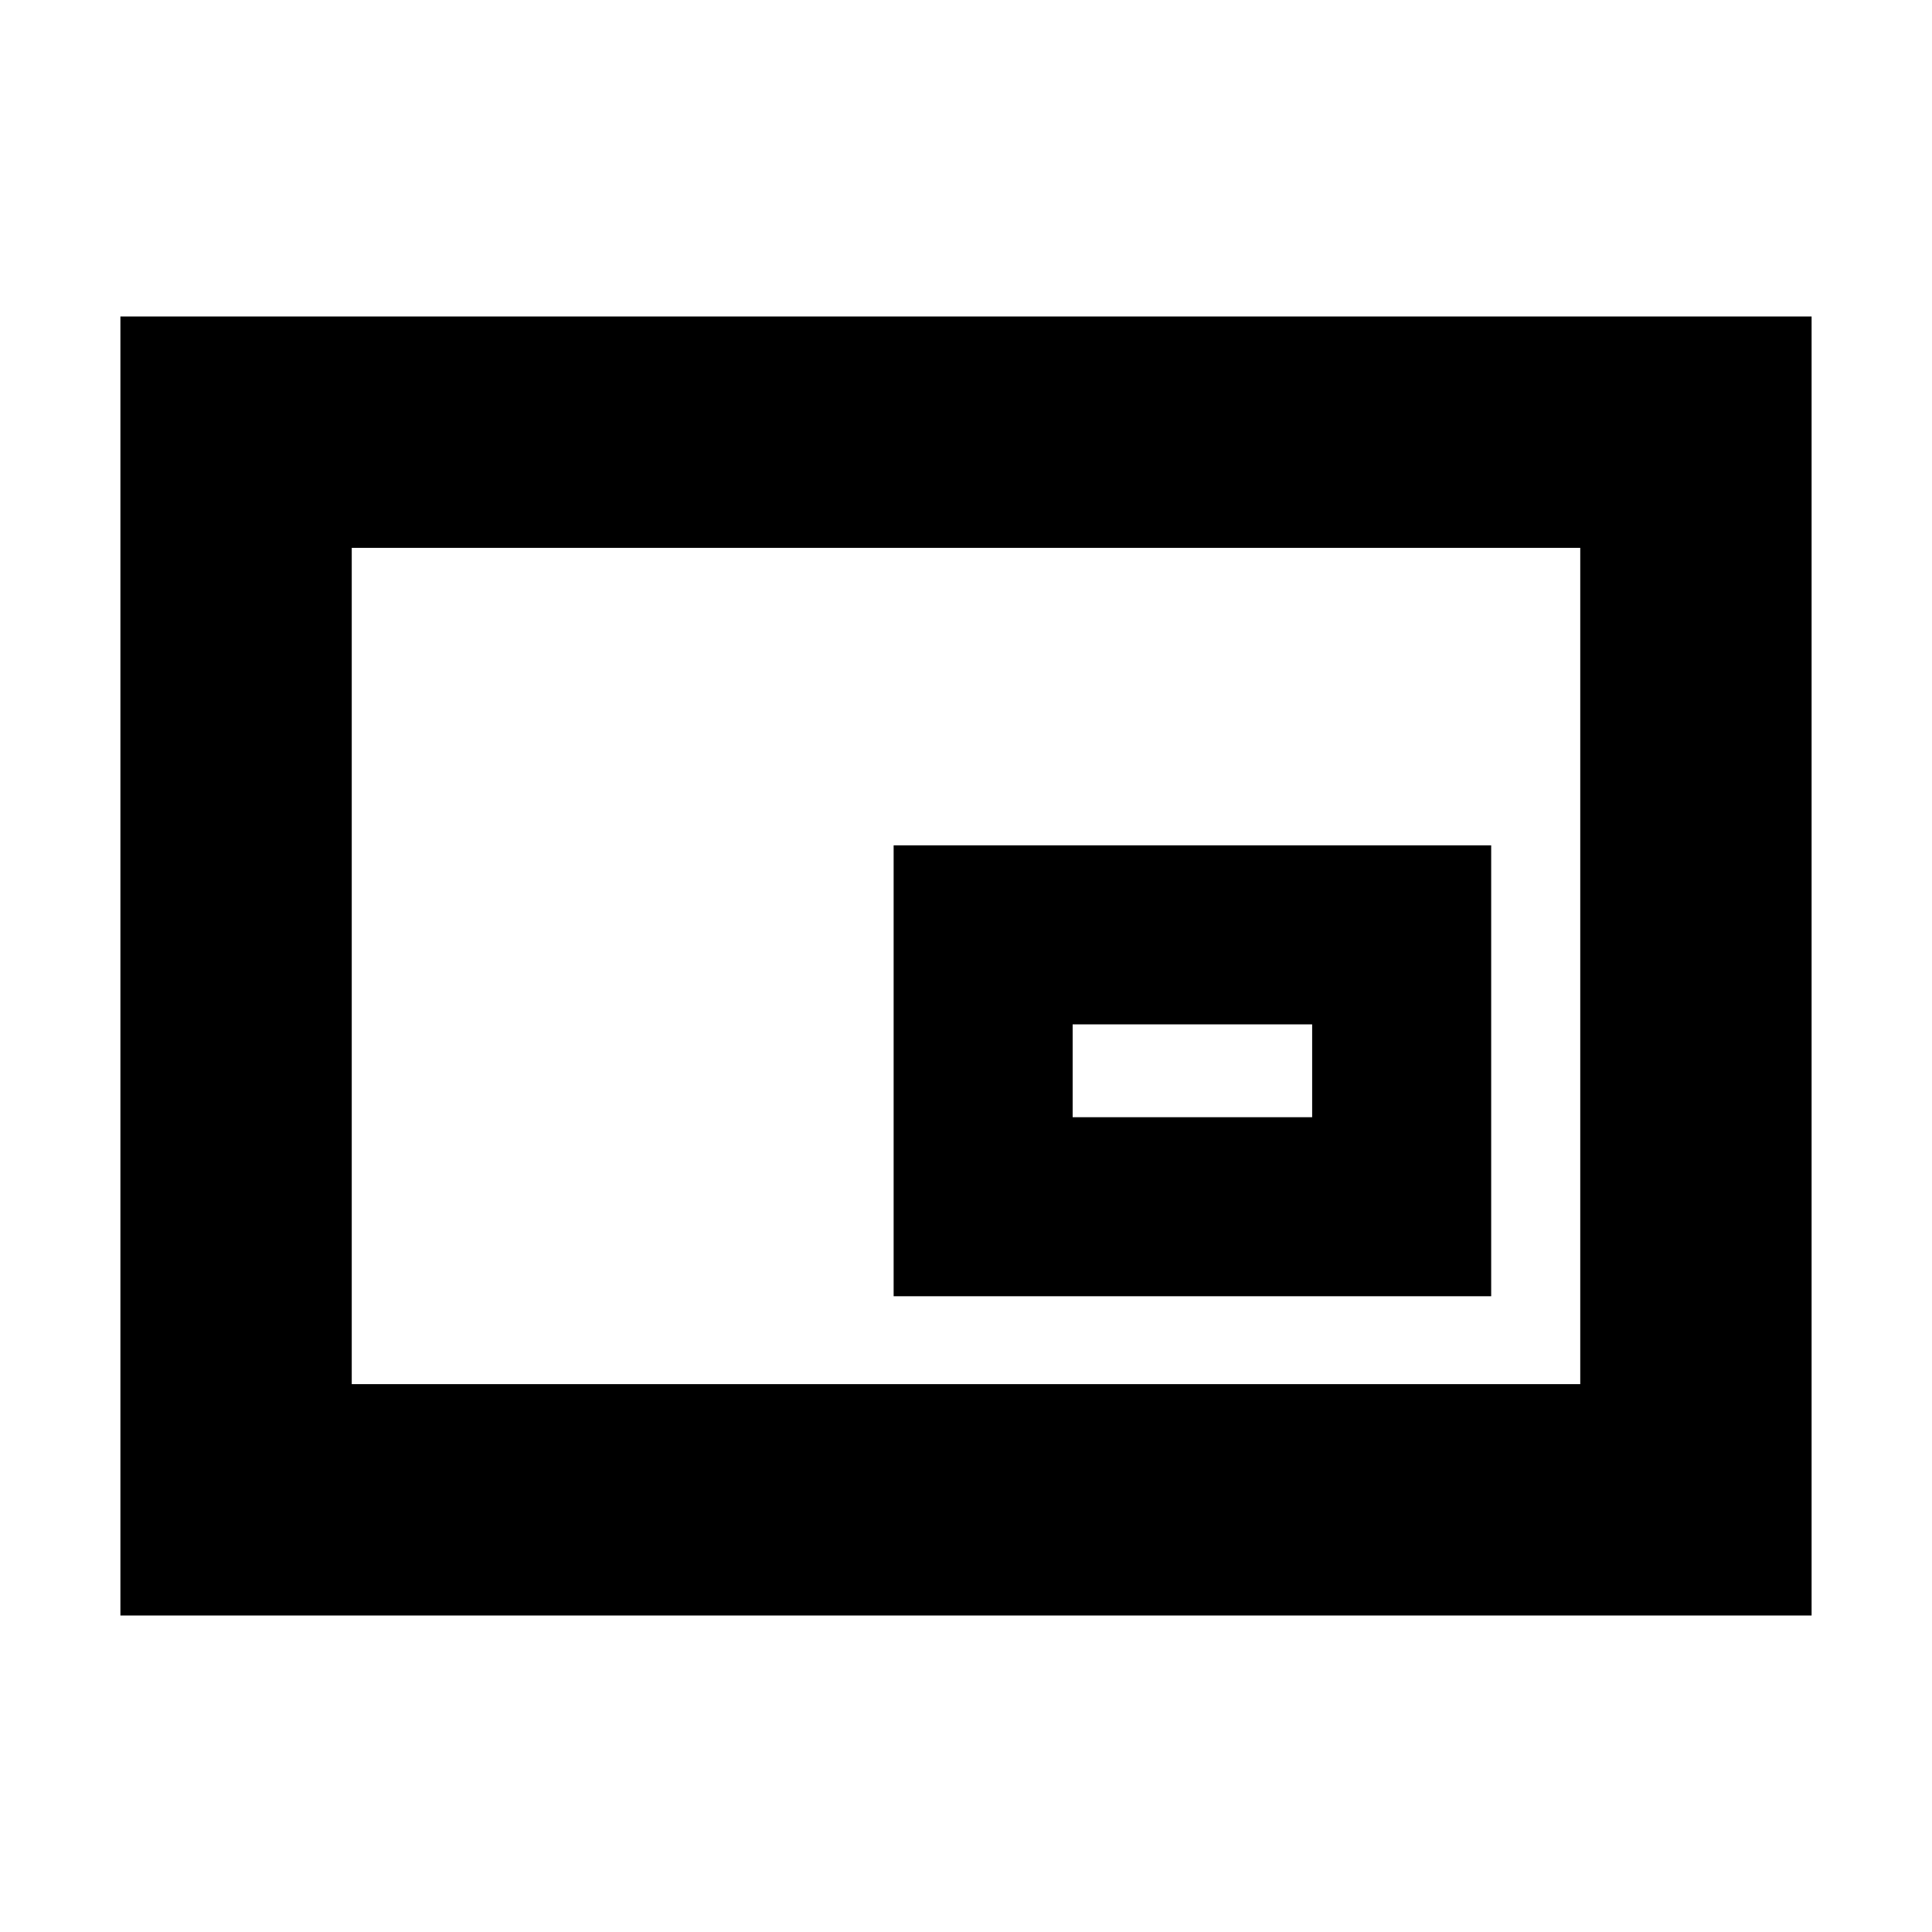 <svg xmlns="http://www.w3.org/2000/svg" height="20" viewBox="0 -960 960 960" width="20"><path d="M59.83-157.26v-645.48h840.34v645.48H59.83Zm114.95-114.96h610.44v-415.56H174.78v415.56Zm0 0v-415.56 415.56Zm269.26-43.69h296.92v-224.05H444.04v224.05ZM533-404.87V-451h119v46.13H533Z"/></svg>